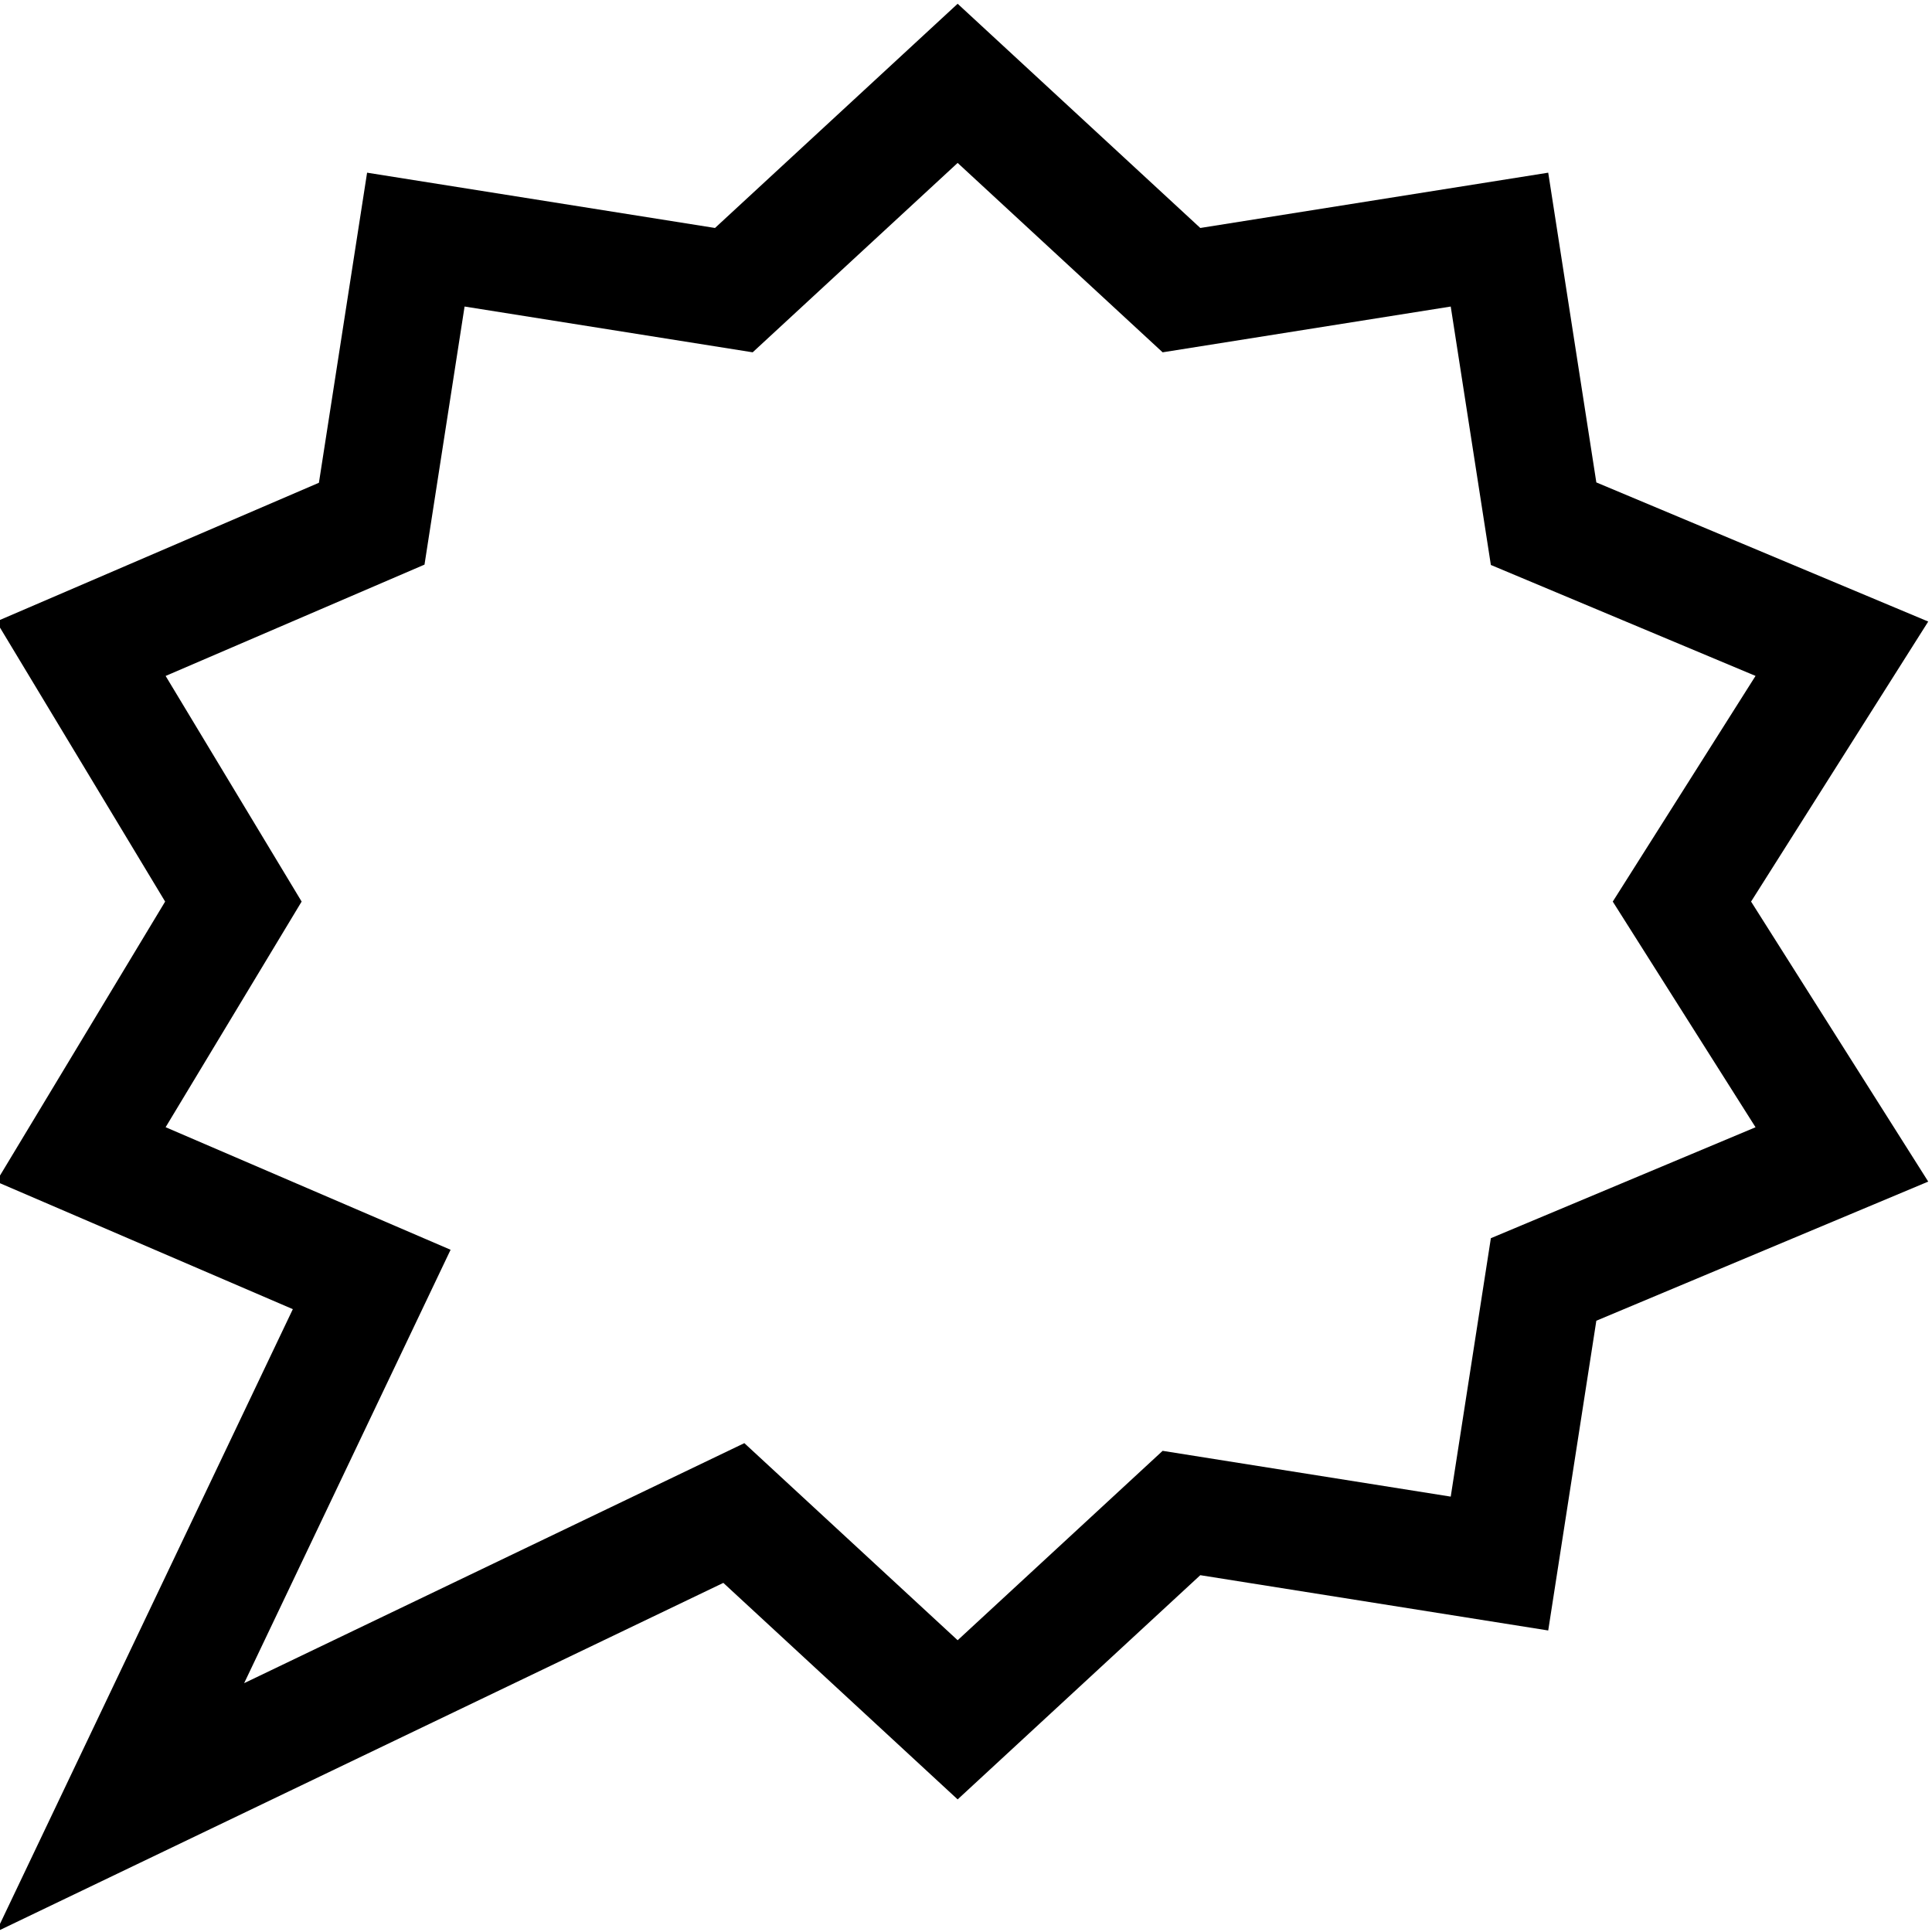 <svg height="511pt" viewBox="1 0 511.999 511" width="511pt" xmlns="http://www.w3.org/2000/svg"><path d="m0 511.445 78.602-165.004-78.578-33.793 44.738-74.219-44.738-74.223 85.492-36.766 12.766-82.176 92.199 14.652 64.305-59.418 64.305 59.418 92.203-14.652 12.75 82.082 87.957 36.871-46.949 74.211 46.949 74.207-87.957 36.871-12.75 82.086-92.203-14.652-64.305 59.418-62.094-57.379zm44.891-213.223 75.52 32.48-54.711 114.855 132.559-63.609 56.527 52.23 54.324-50.191 76.348 12.133 10.637-68.484 70.141-29.402-37.836-59.805 37.836-59.805-70.141-29.402-10.637-68.484-76.352 12.129-54.32-50.191-54.32 50.191-76.348-12.133-10.621 68.395-68.605 29.504 36.043 59.793zm0 0"/></svg>